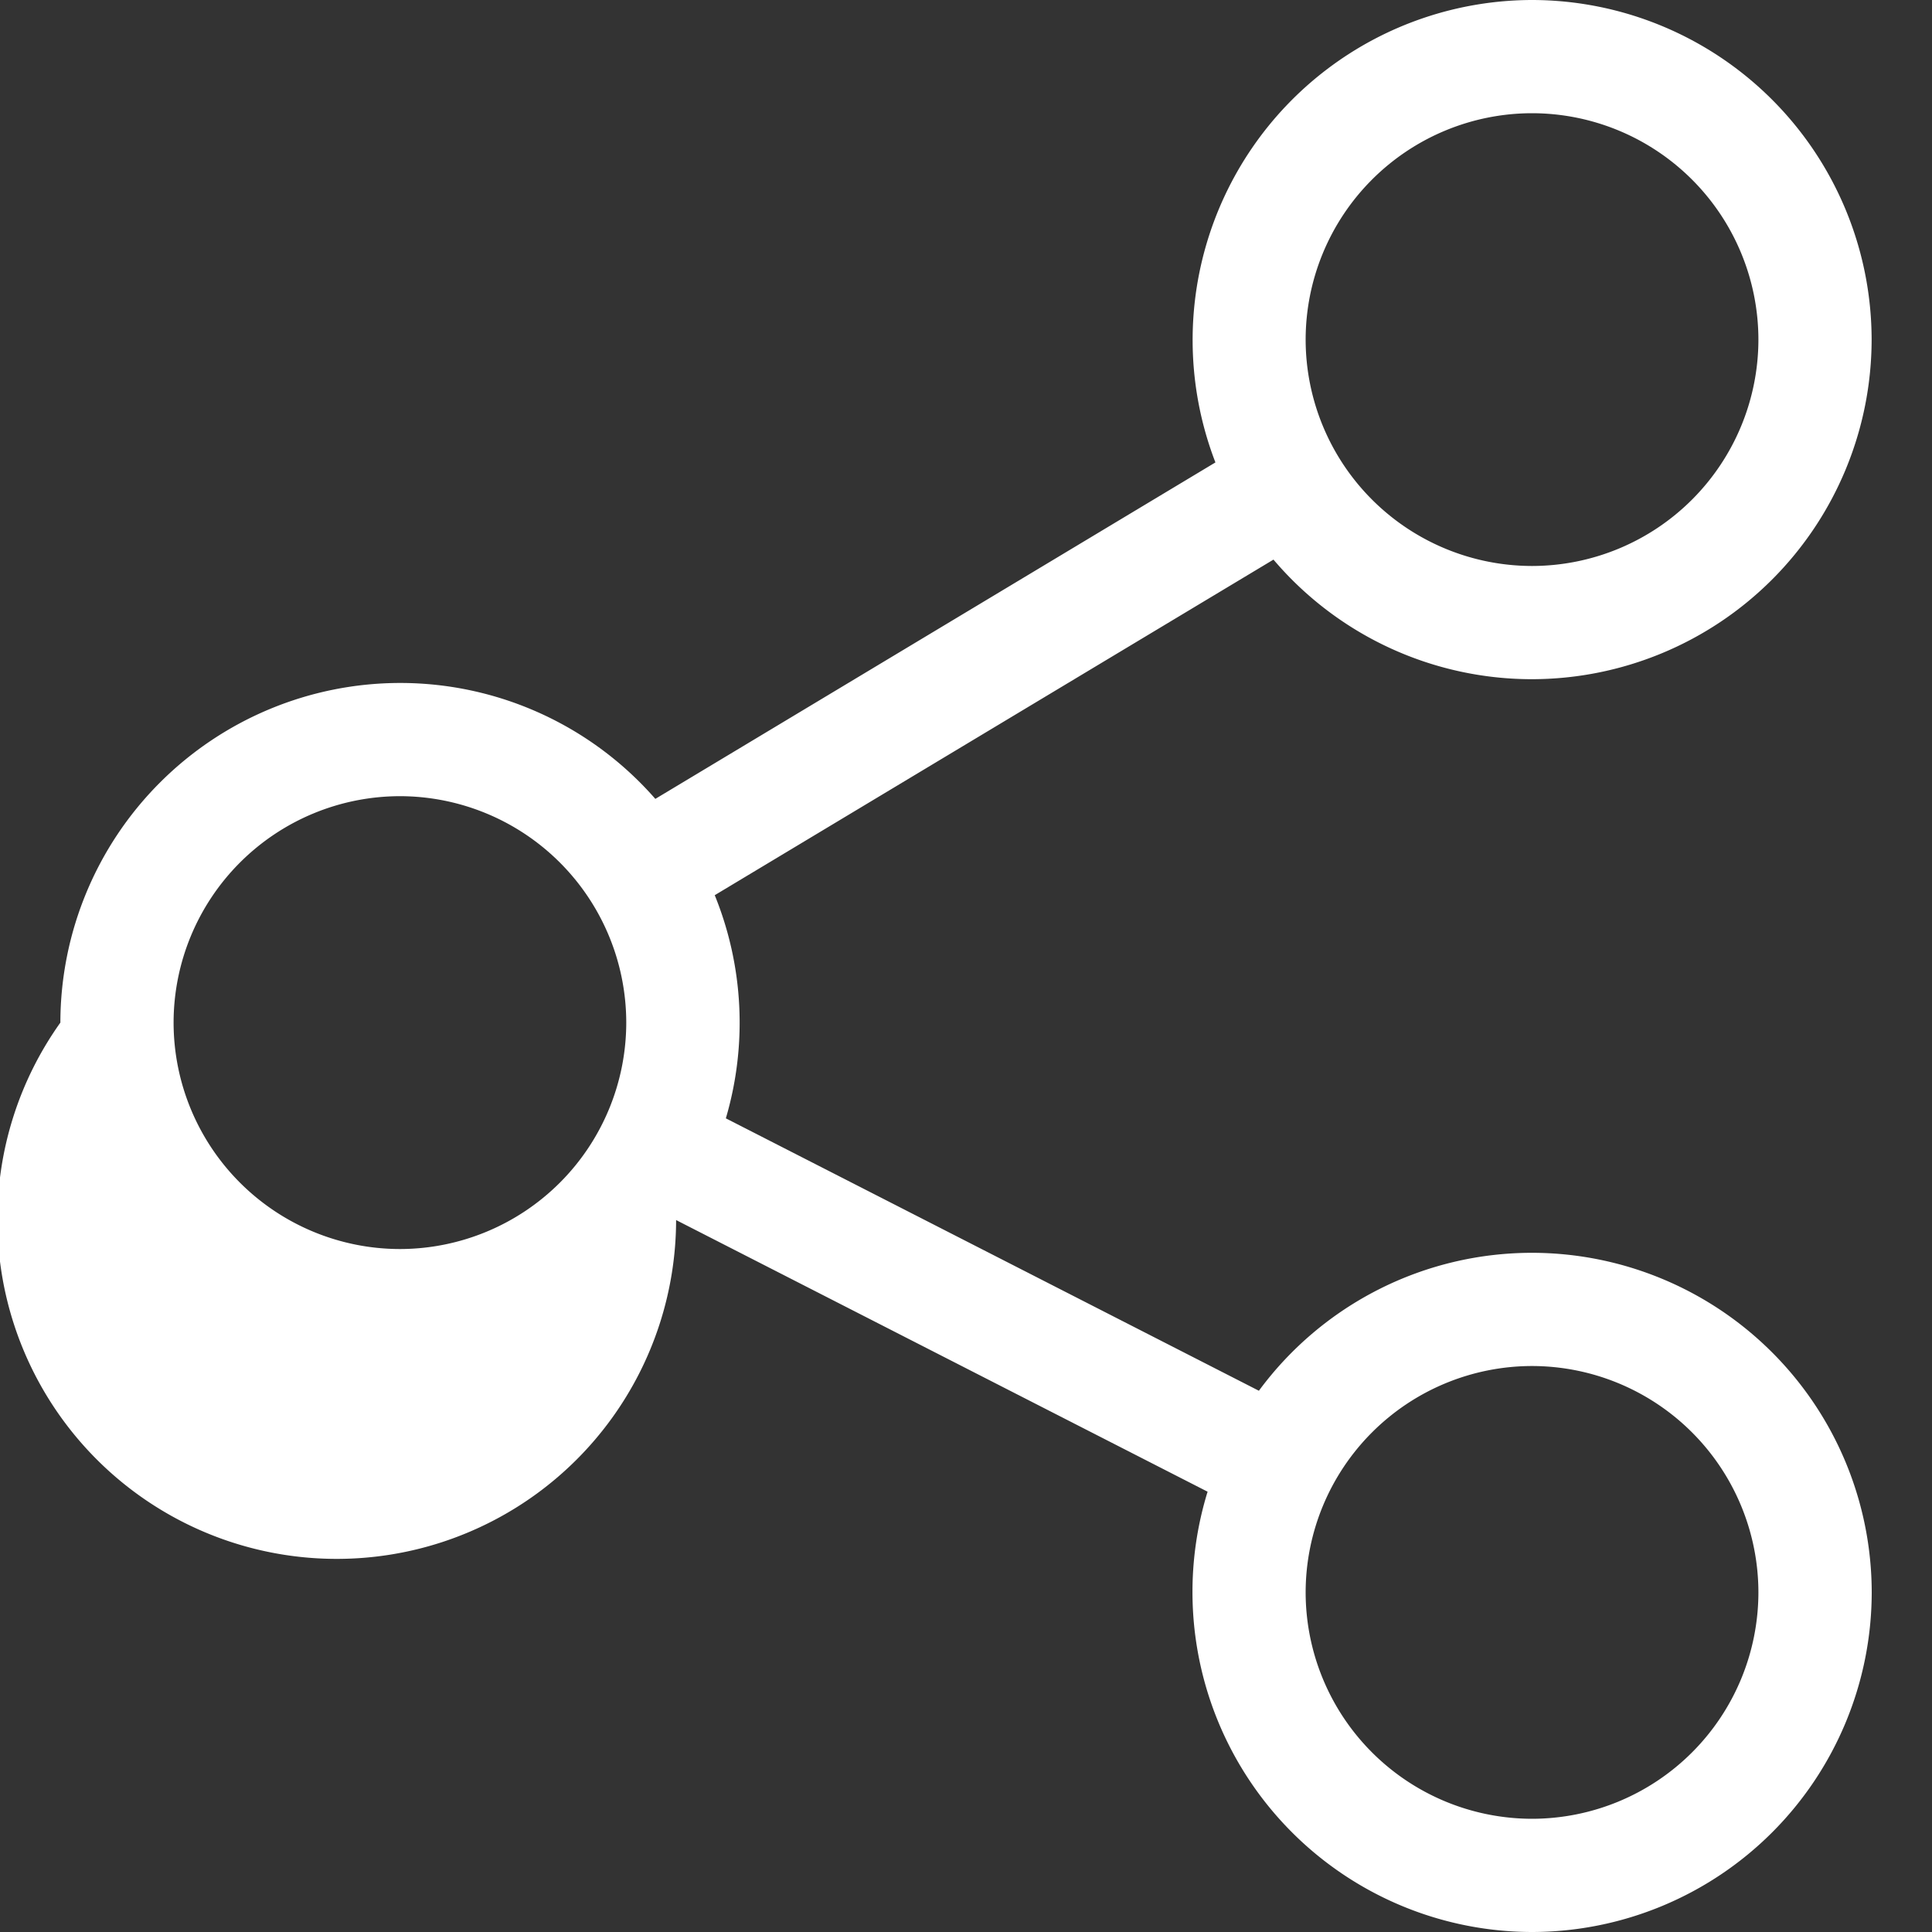 <svg width="20" height="20" viewBox="0 0 20 20" fill="none" xmlns="http://www.w3.org/2000/svg"><rect x="0" y="0" width="20" height="20" fill="#333333" stroke="none"/><path d="M15.86 12.969a3.513 3.513 0 0 0-2.828 1.428l-5.518-2.82a3.506 3.506 0 0 0-.115-2.31l5.784-3.474a3.51 3.51 0 0 0 2.676 1.238 3.52 3.52 0 0 0 3.516-3.515A3.52 3.52 0 0 0 15.859 0a3.52 3.52 0 0 0-3.277 4.787L6.784 8.27a3.508 3.508 0 0 0-2.643-1.2 3.52 3.52 0 0 0-3.516 3.516 3.513 3.513 0 1 0 6.374 2.044l5.502 2.812A3.52 3.52 0 0 0 15.86 20a3.52 3.52 0 0 0 3.516-3.516 3.52 3.52 0 0 0-3.516-3.515zm0-11.797a2.346 2.346 0 0 1 2.343 2.344 2.346 2.346 0 0 1-2.344 2.343 2.346 2.346 0 0 1-2.343-2.343 2.346 2.346 0 0 1 2.343-2.344zM4.14 12.93a2.346 2.346 0 0 1-2.343-2.344A2.346 2.346 0 0 1 4.14 8.242a2.346 2.346 0 0 1 2.343 2.344 2.346 2.346 0 0 1-2.343 2.344zm11.72 5.898a2.346 2.346 0 0 1-2.344-2.344 2.346 2.346 0 0 1 2.343-2.343 2.346 2.346 0 0 1 2.344 2.343 2.346 2.346 0 0 1-2.344 2.344z" fill="#fff"/></svg>